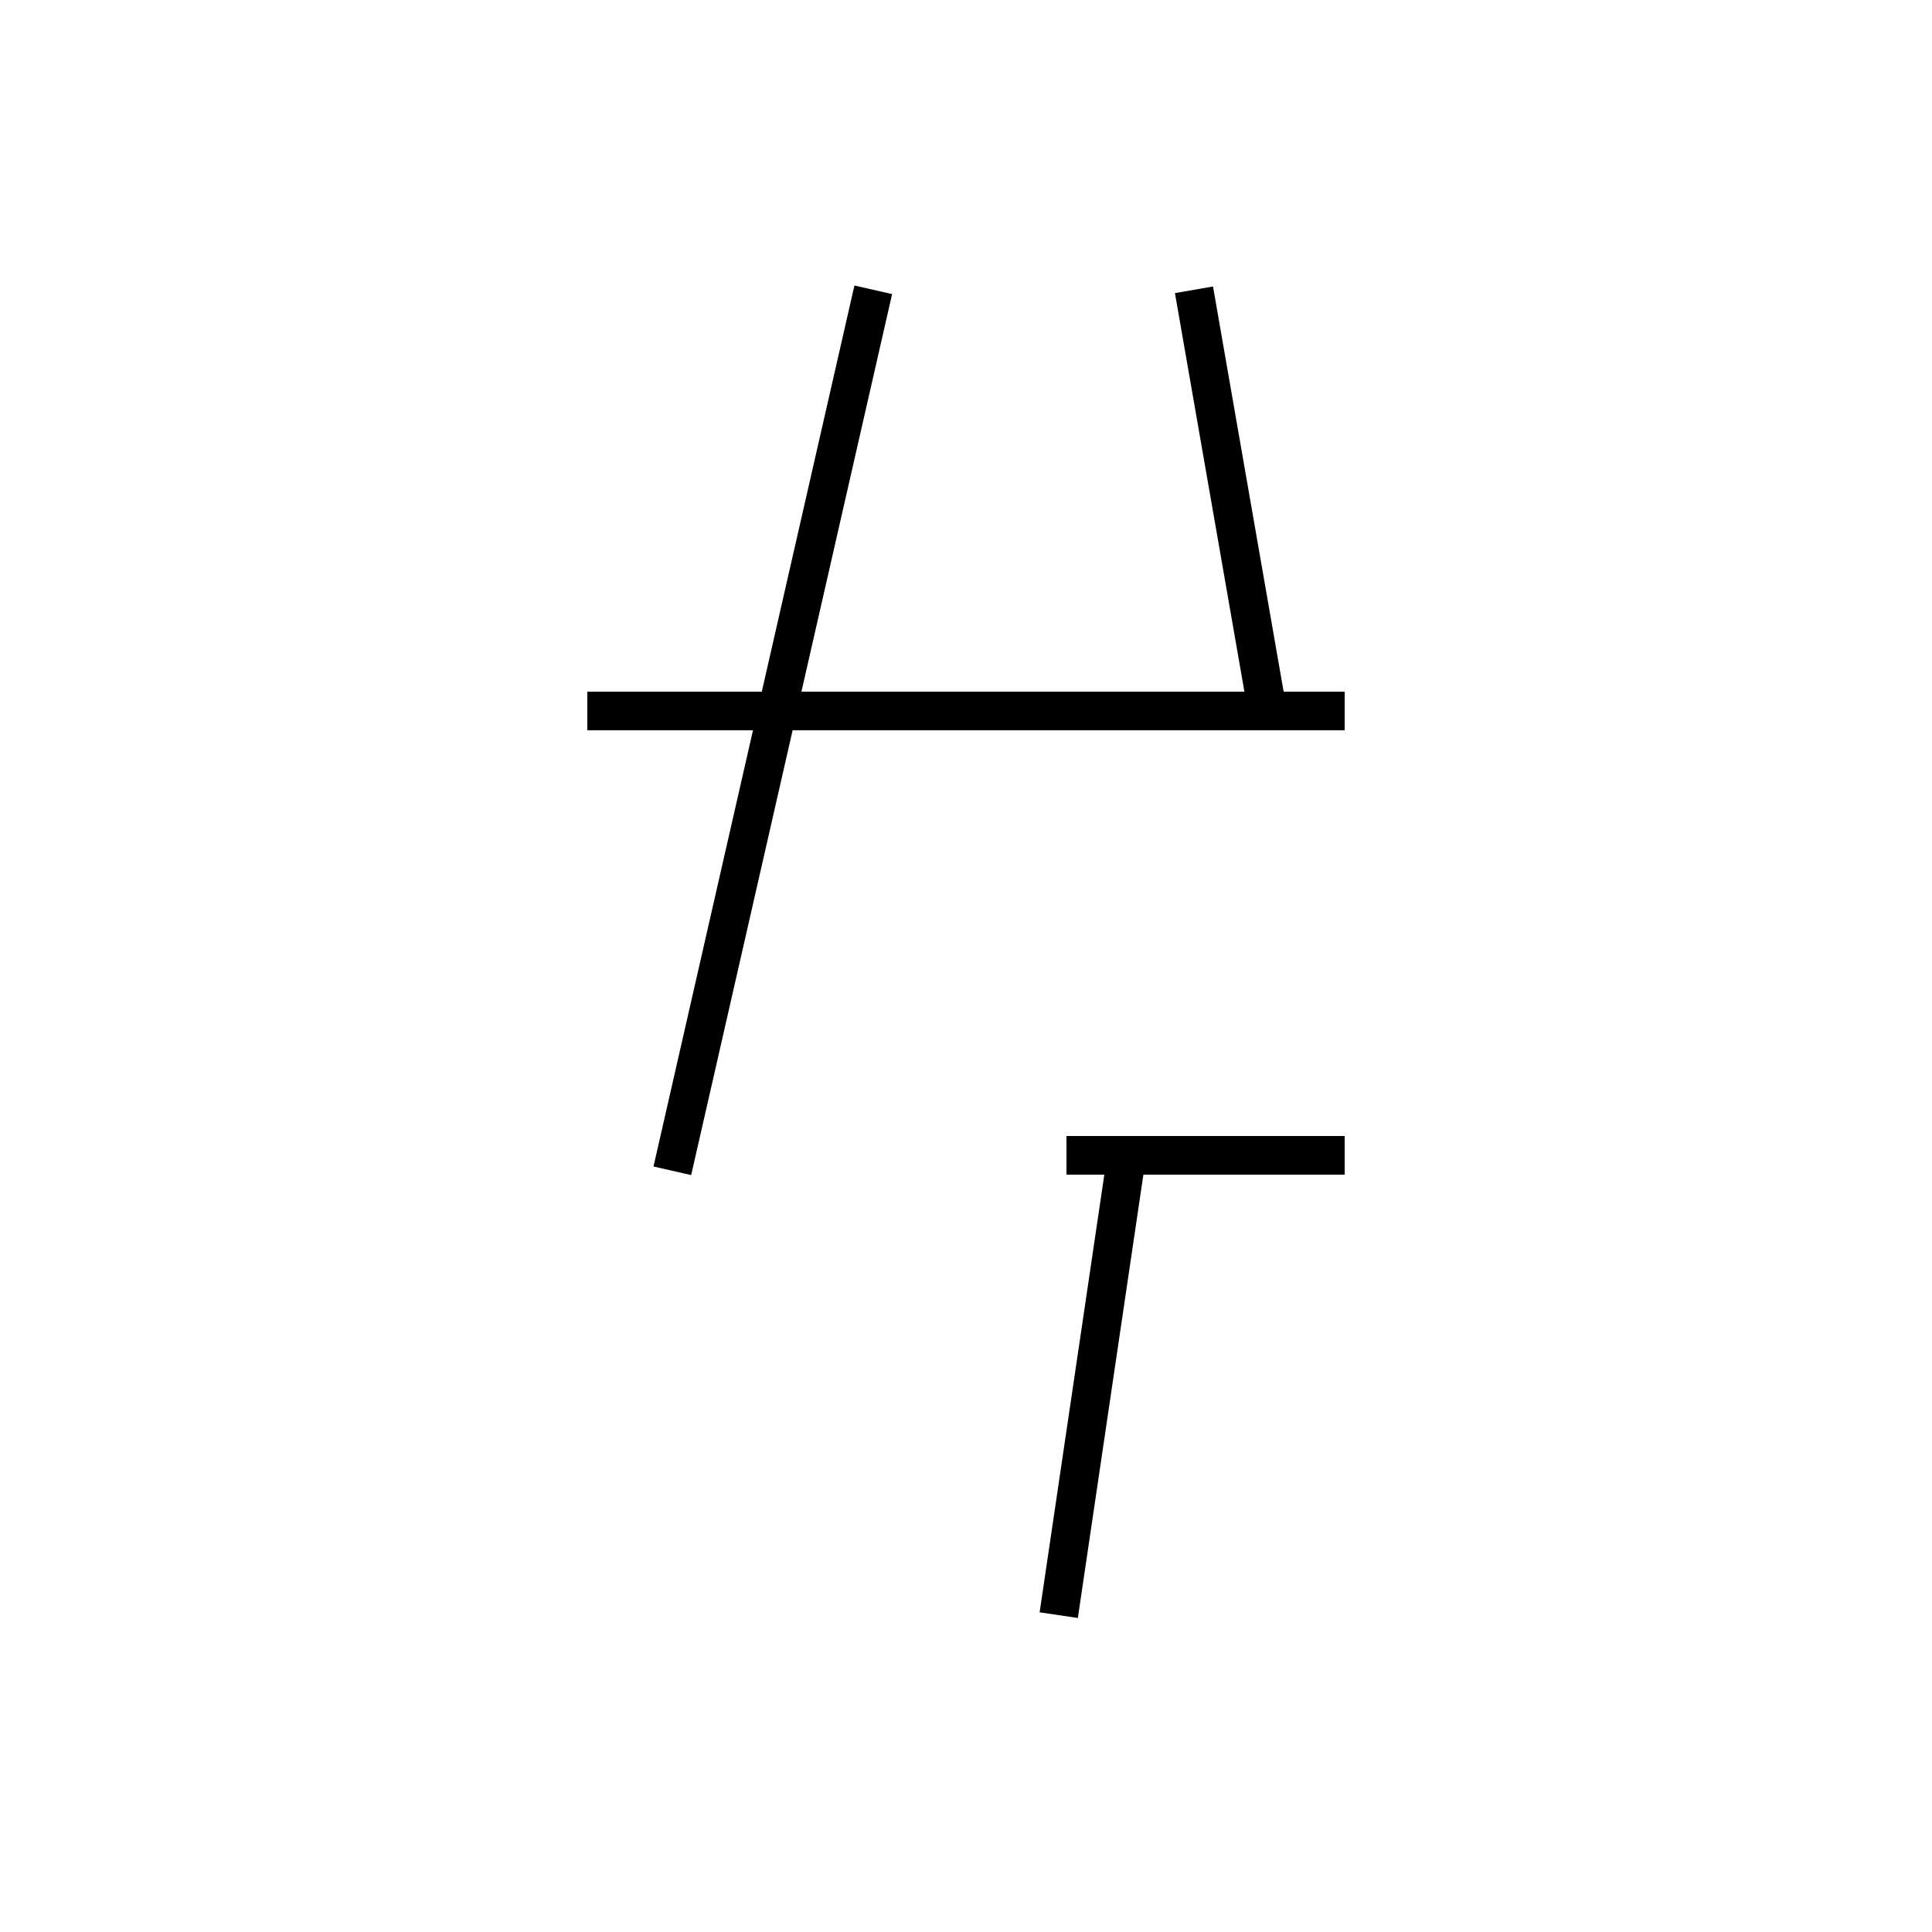 <?xml version='1.0' encoding='utf8'?>
<svg viewBox="0.0 -6.0 50.0 50.0" version="1.1" xmlns="http://www.w3.org/2000/svg">
<rect x="0.0" y="-6.0" width="50.0" height="50.0" fill="#808080" stroke="none"/>
<rect x="-1000" y="-1000" width="2000" height="2000" stroke="white" fill="white"/>
<g style="fill:white;stroke:#000000;  stroke-width:1">
<path d="M 27.6 -14.1 L 34.8 -14.1 M 17.4 -13.7 L 22.6 -36.5 M 27.4 -2.2 L 29.1 -13.7 M 34.8 -25.6 L 15.2 -25.6 M 32.8 -25.6 L 30.9 -36.5" transform="translate(0.0 38.0)" />
</g>
</svg>